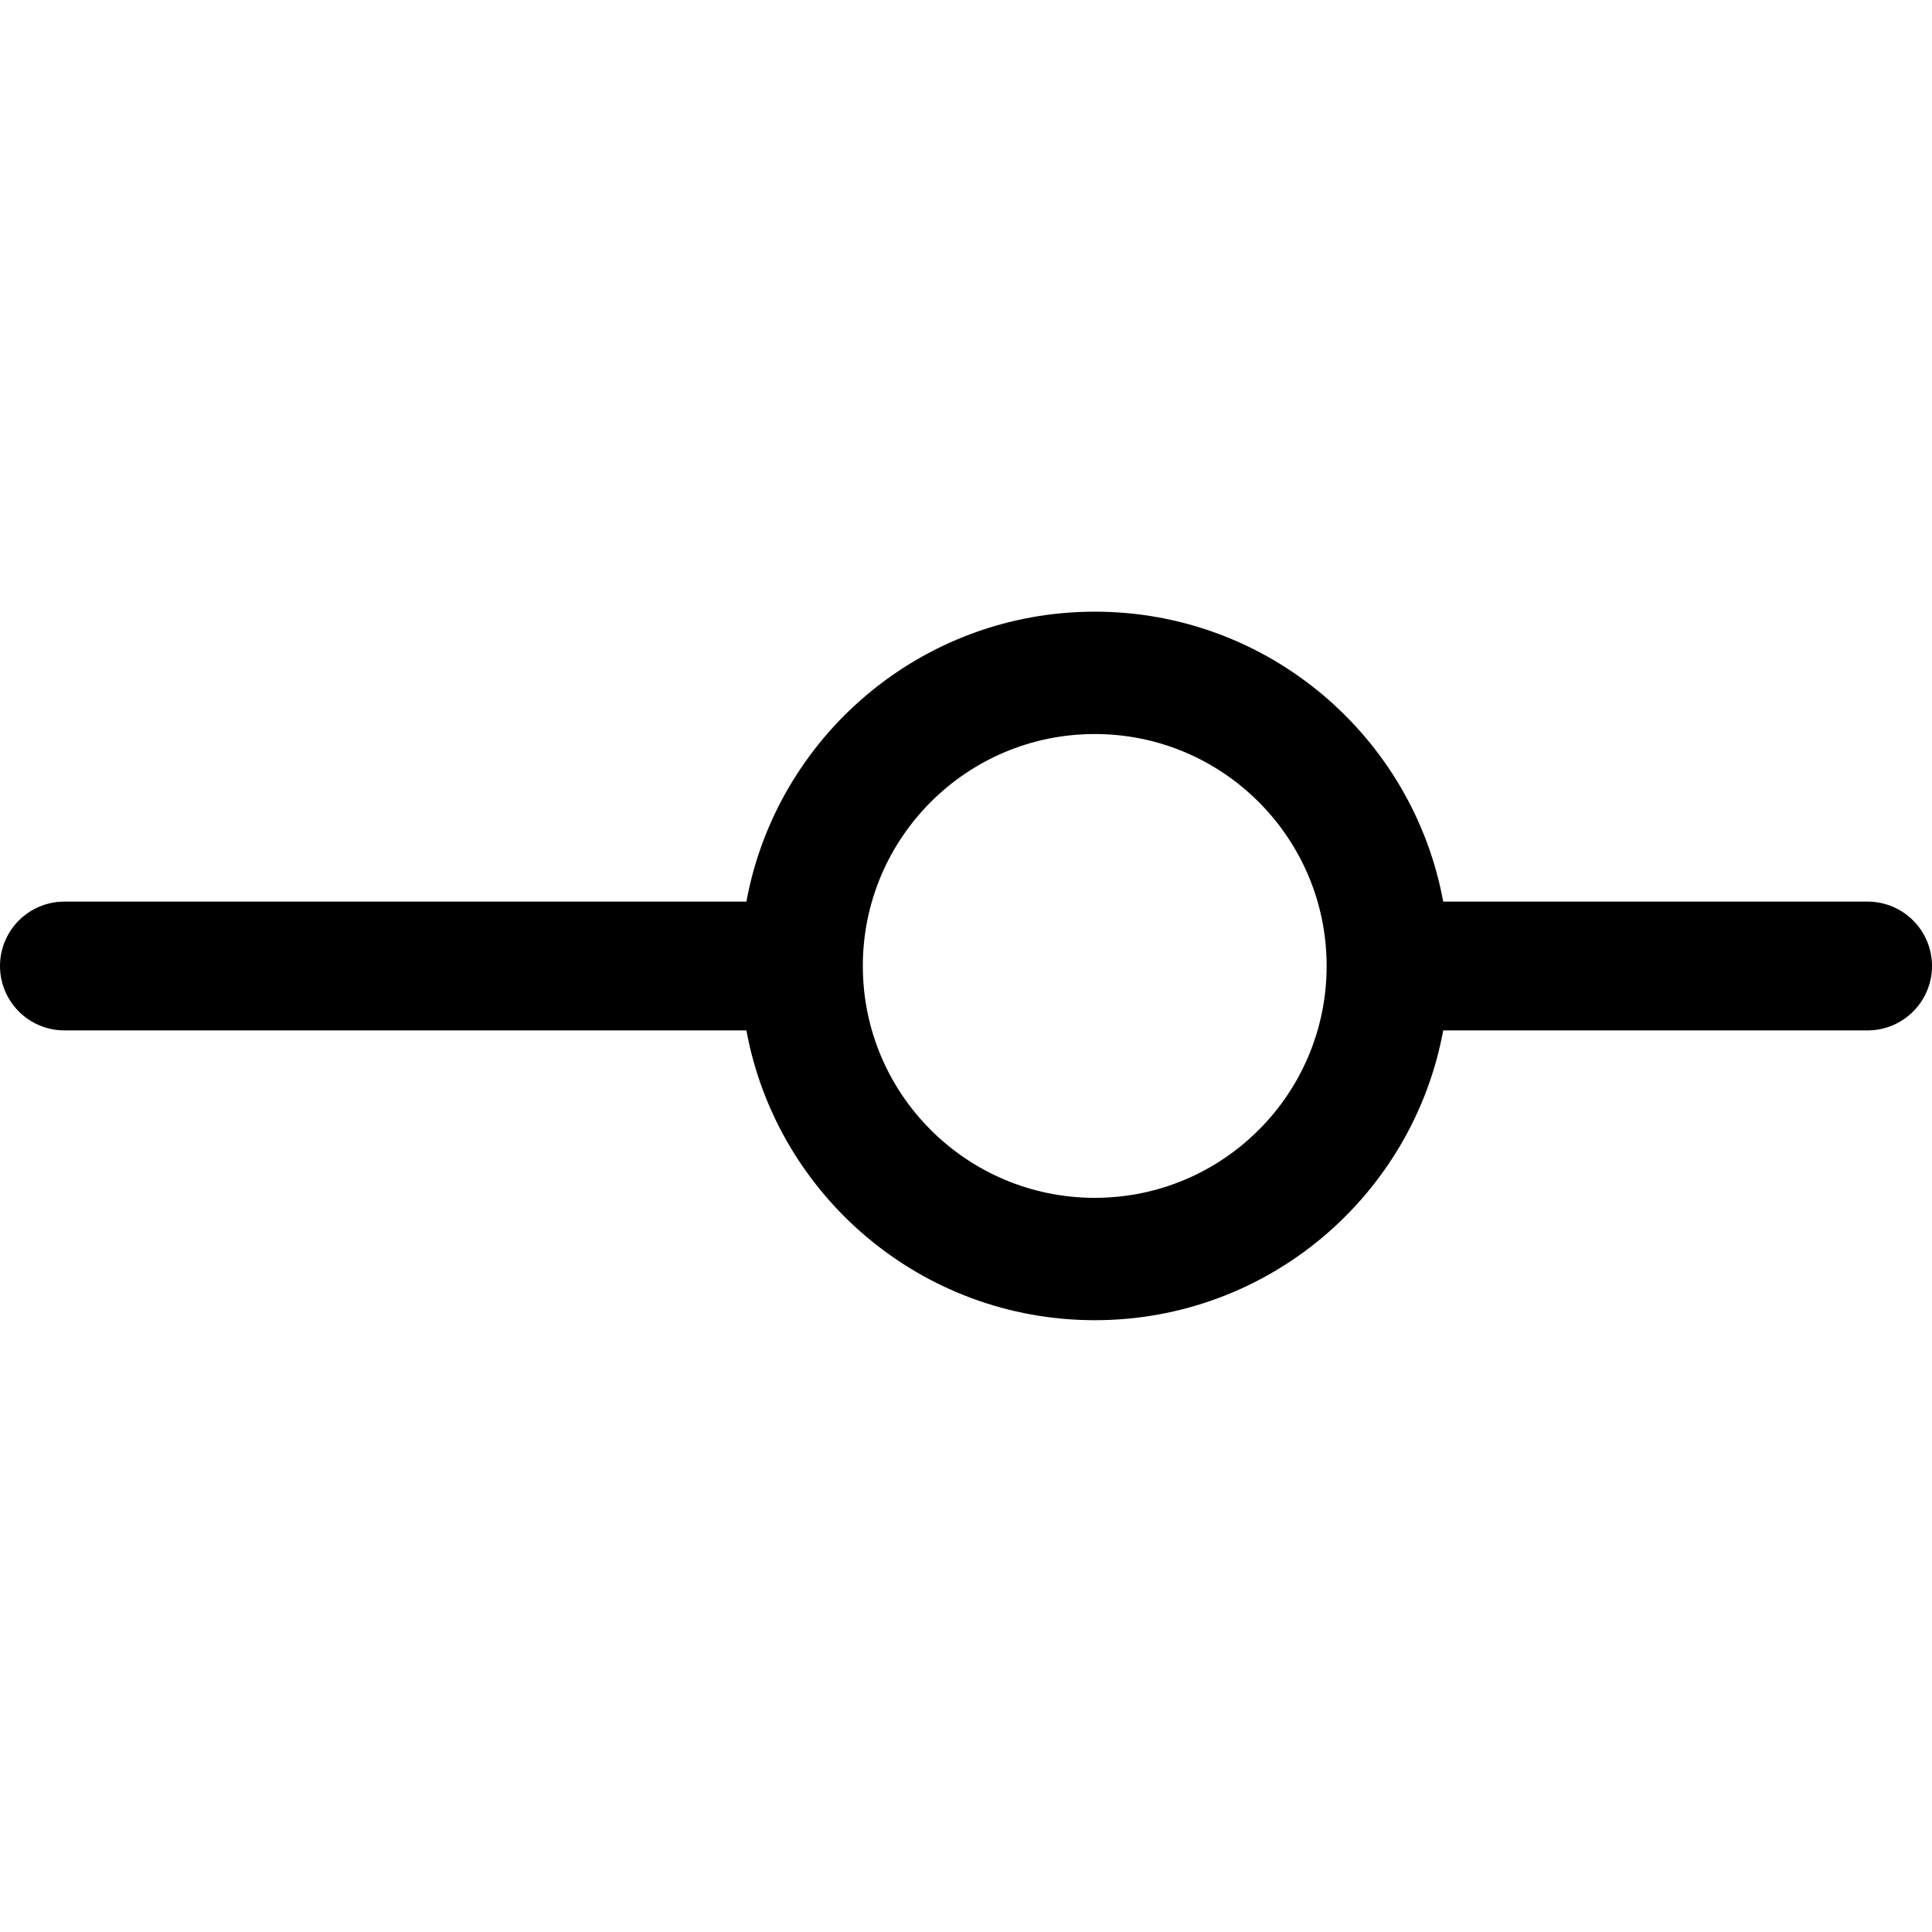 <svg xmlns="http://www.w3.org/2000/svg" width="15" height="15" viewBox="0 0 15 15">
  <defs/>
  <path fill="currentColor" d="M11.205,8 C10.97,9.28 9.848,10.25 8.5,10.25 C7.152,10.25 6.03,9.28 5.795,8 L0.5,8 C0.224,8 0,7.776 0,7.5 C0,7.224 0.224,7 0.5,7 L5.795,7 C6.03,5.72 7.152,4.749 8.5,4.749 C9.848,4.749 10.97,5.72 11.205,7 L14.5,7 C14.776,7 15,7.224 15,7.5 C15,7.776 14.776,8 14.5,8 Z M10.3,7.5 C10.3,6.506 9.494,5.699 8.5,5.699 C7.505,5.699 6.699,6.506 6.699,7.5 C6.699,8.494 7.505,9.3 8.5,9.3 C9.494,9.3 10.3,8.494 10.3,7.5 Z"/>
</svg>

